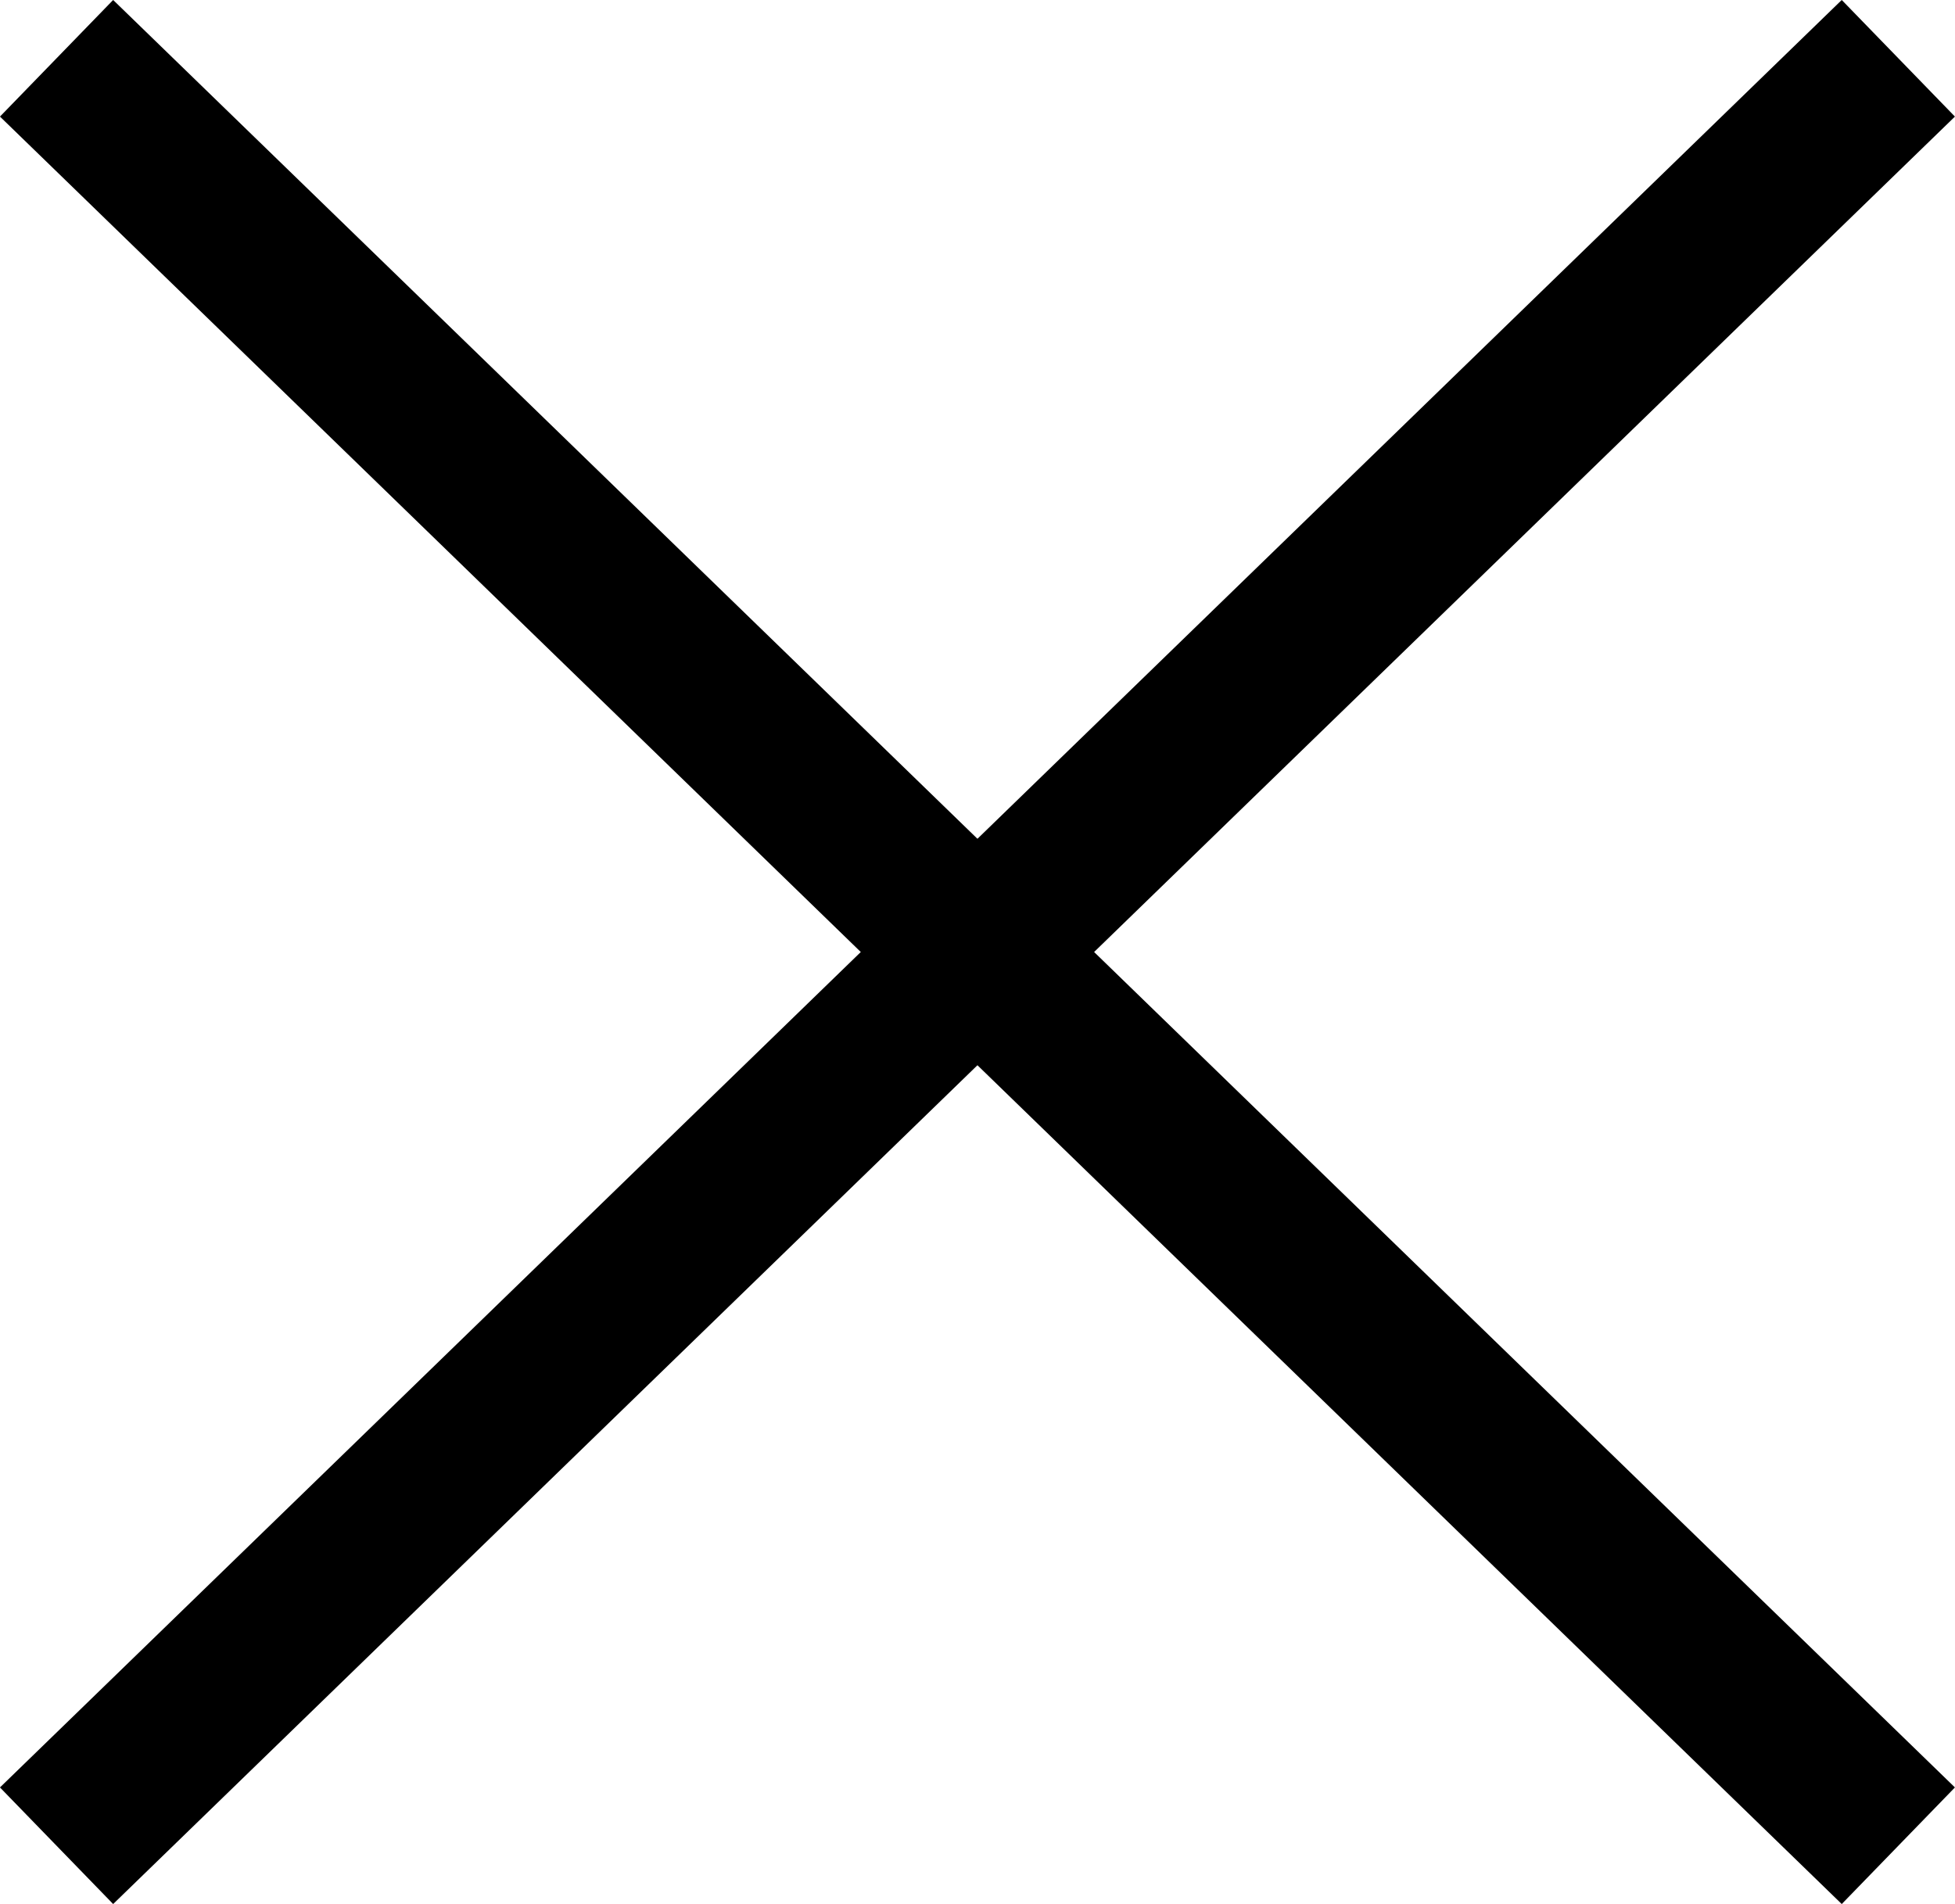 <svg xmlns="http://www.w3.org/2000/svg" width="18.045" height="17.576" viewBox="0 0 18.045 17.576">
  <g id="Group_1" data-name="Group 1" transform="translate(-719.978 -343.462)">
    <line id="Line_7" data-name="Line 7" x2="17" y2="16.5" transform="translate(720.5 344)" fill="none" stroke="#000" stroke-width="1.5"/>
    <line id="Line_8" data-name="Line 8" x1="17" y2="16.5" transform="translate(720.5 344)" fill="none" stroke="#000" stroke-width="1.5"/>
  </g>
</svg>
